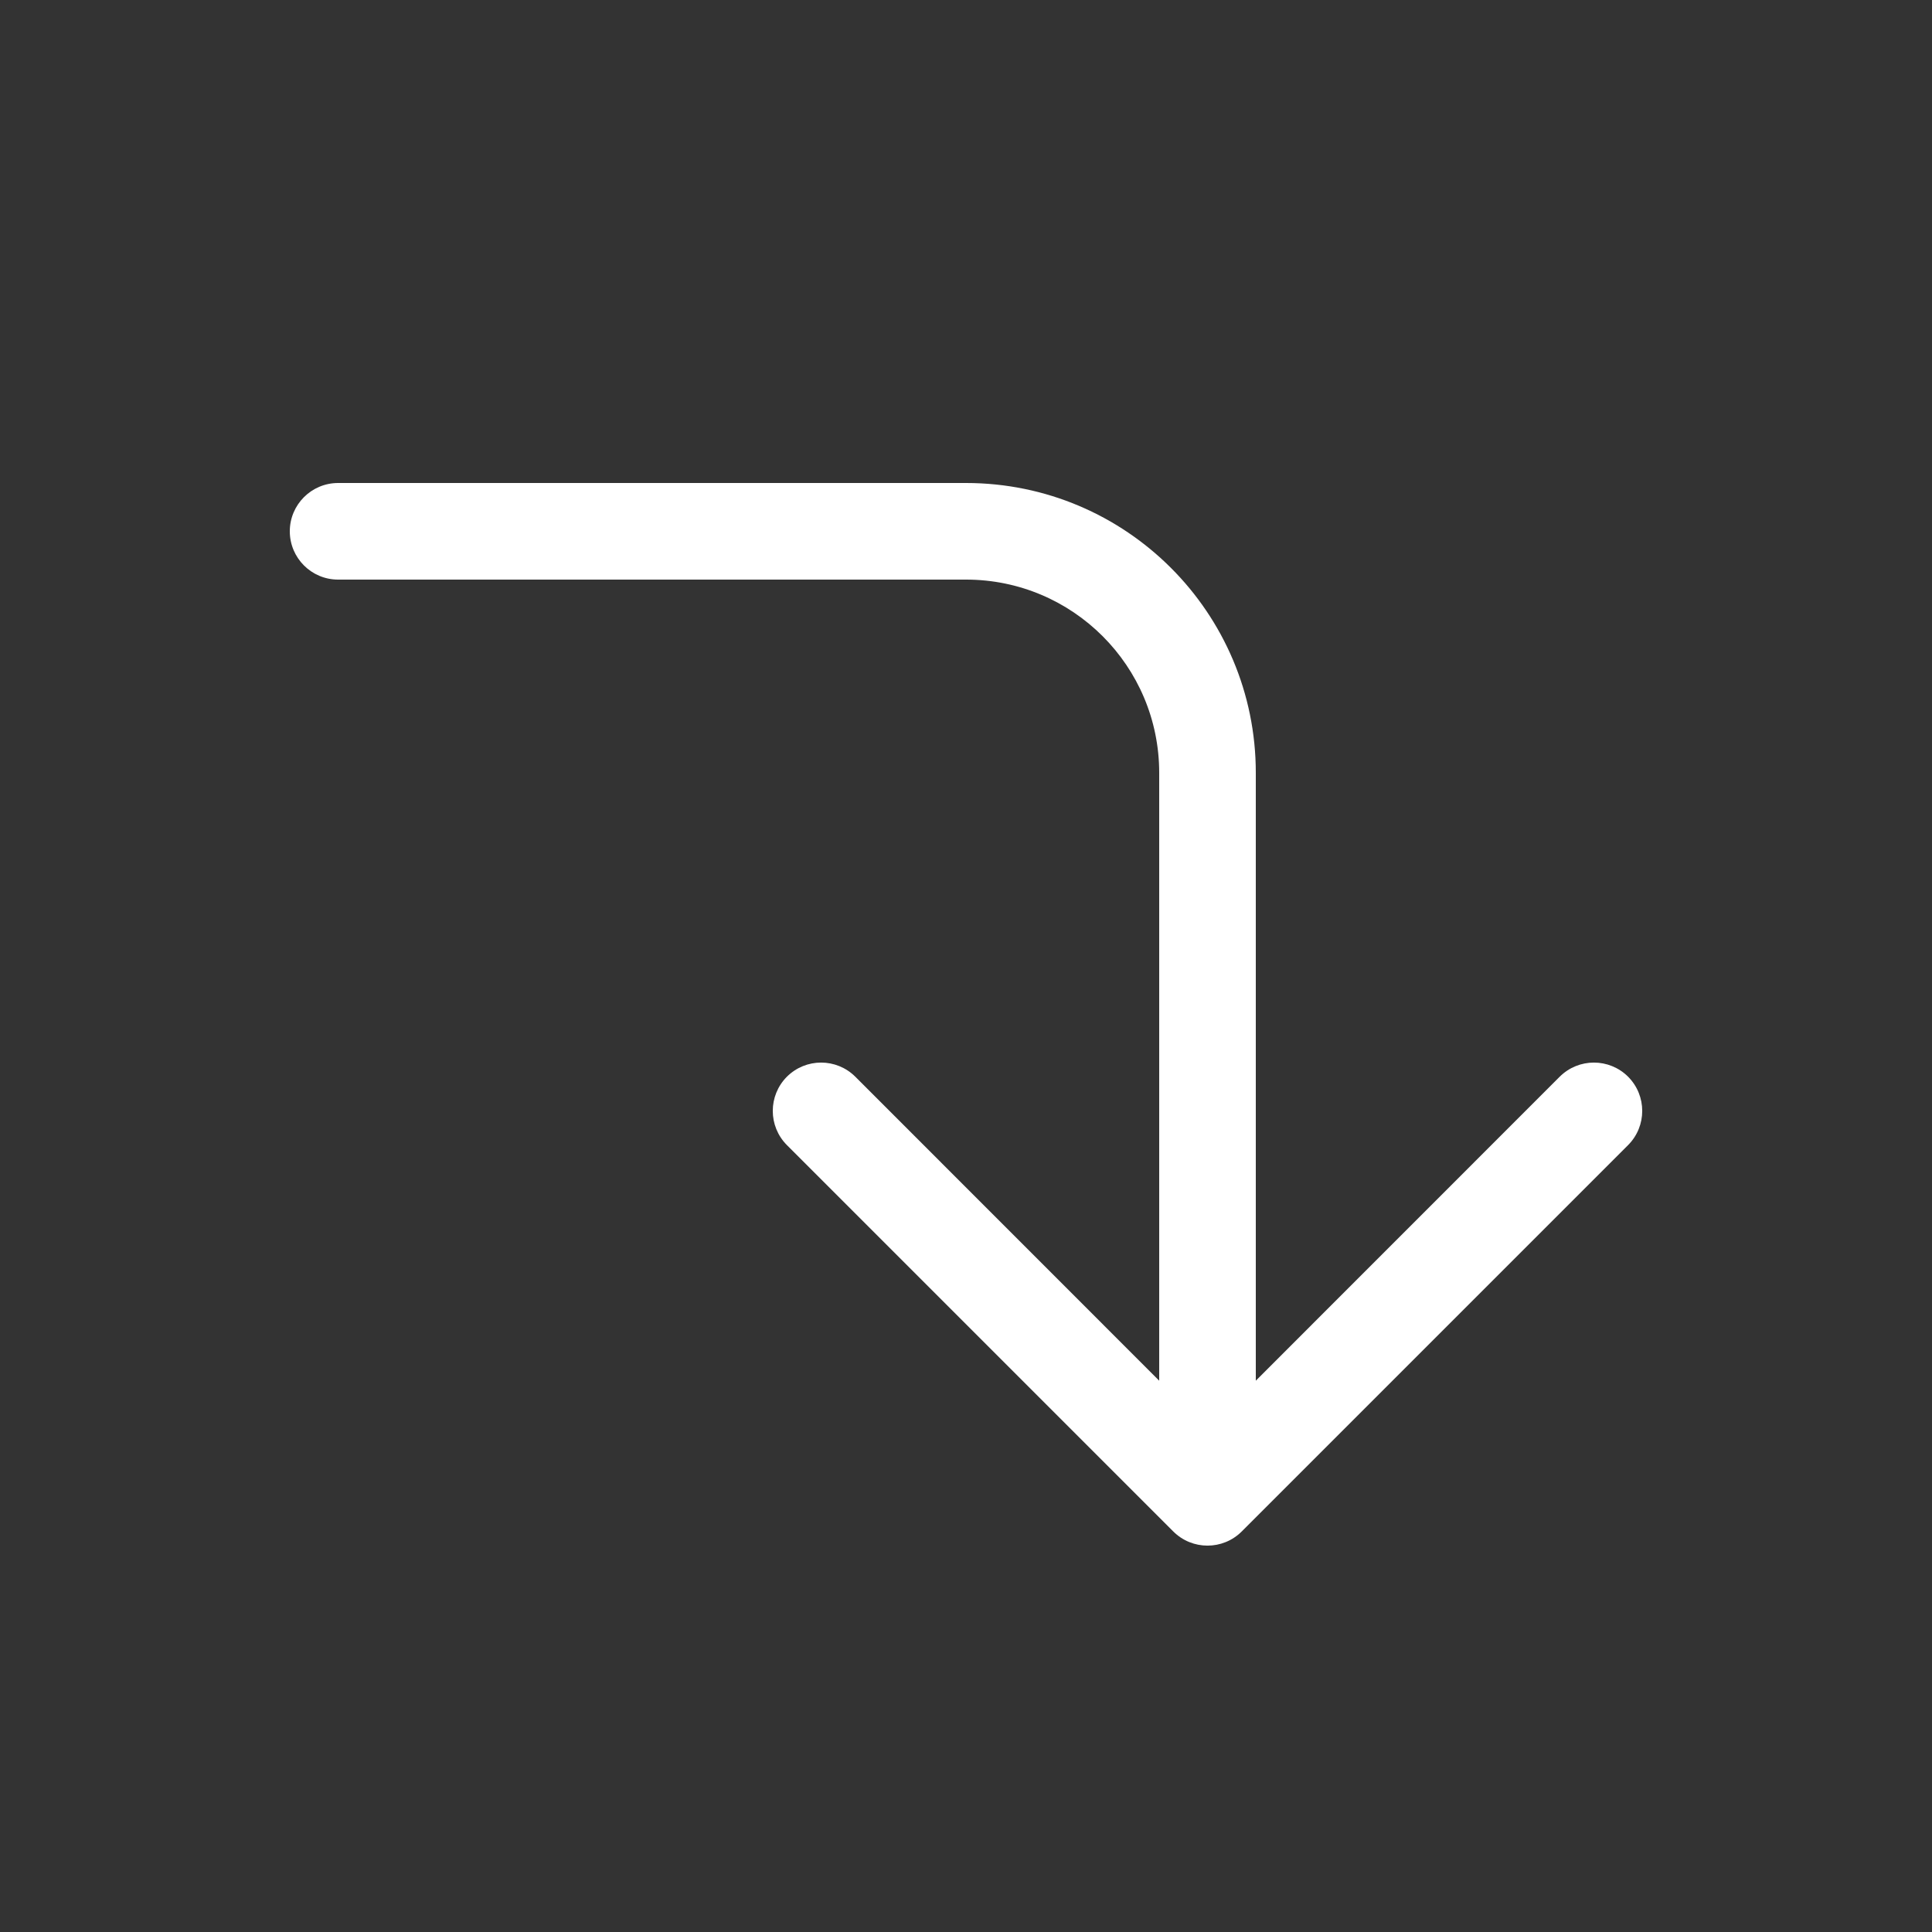 <svg width="20" height="20" viewBox="0 0 20 20" fill="none" xmlns="http://www.w3.org/2000/svg">
<rect x="0" y="0" width="20" height="20" fill="#333333" stroke="none"/>
<path d="M16.854 11.146C17.049 11.342 17.049 11.658 16.854 11.854L12.854 15.854C12.658 16.049 12.342 16.049 12.146 15.854L8.146 11.854C7.951 11.658 7.951 11.342 8.146 11.146C8.342 10.951 8.658 10.951 8.854 11.146L12 14.293V8C12 6.895 11.105 6 10 6L3.5 6C3.224 6 3 5.776 3 5.5C3 5.224 3.224 5 3.5 5L10 5C11.657 5 13 6.343 13 8V14.293L16.146 11.146C16.342 10.951 16.658 10.951 16.854 11.146Z" fill="#ffffff"/>
</svg>
